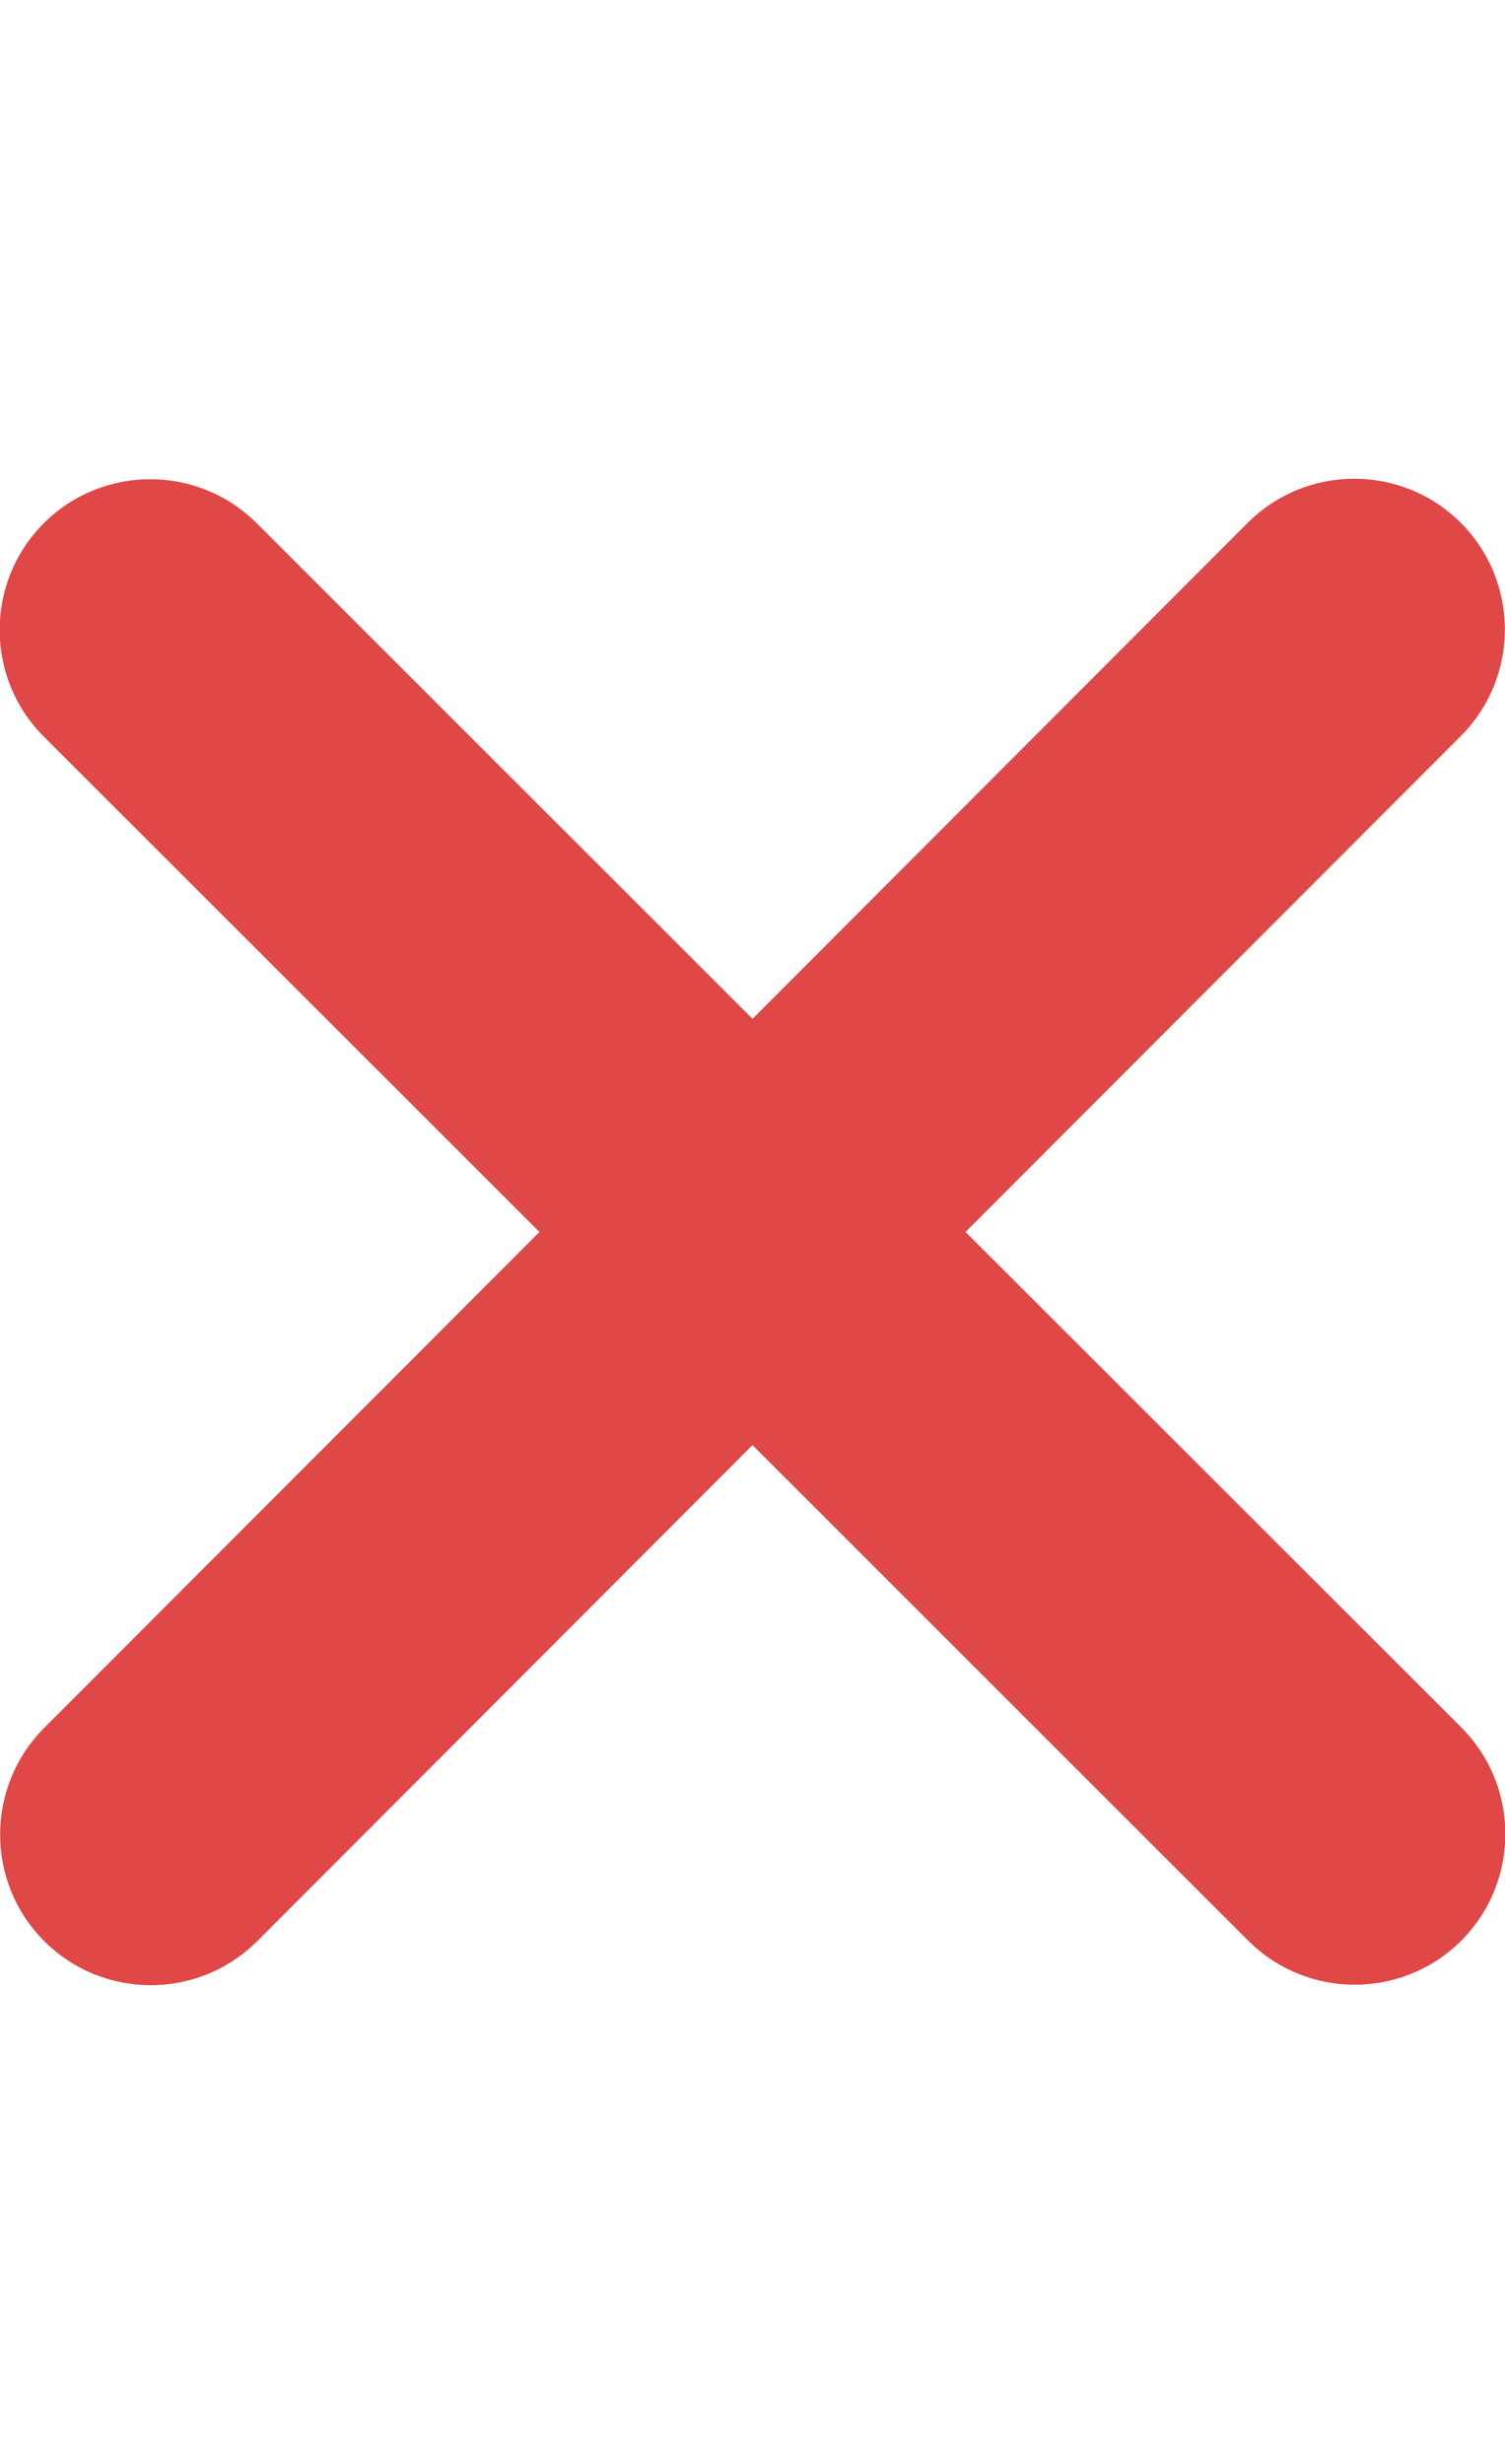 <svg width="22" height="36" viewBox="0 0 22 36" fill="none" xmlns="http://www.w3.org/2000/svg">
<g clip-path="url(#clip0_131_648)">
<path d="M21.354 10.754C22.213 9.894 22.213 8.499 21.354 7.639C20.494 6.78 19.099 6.78 18.239 7.639L11 14.886L3.754 7.646C2.894 6.787 1.499 6.787 0.639 7.646C-0.22 8.506 -0.22 9.901 0.639 10.761L7.886 18L0.646 25.246C-0.213 26.106 -0.213 27.501 0.646 28.361C1.506 29.22 2.901 29.22 3.761 28.361L11 21.114L18.246 28.354C19.106 29.213 20.501 29.213 21.361 28.354C22.22 27.494 22.22 26.099 21.361 25.239L14.114 18L21.354 10.754Z" fill="#E04848"/>
</g>
<defs>
<clipPath id="clip0_131_648">
<rect width="22" height="35.2" fill="white" transform="translate(0 0.4)"/>
</clipPath>
</defs>
</svg>

